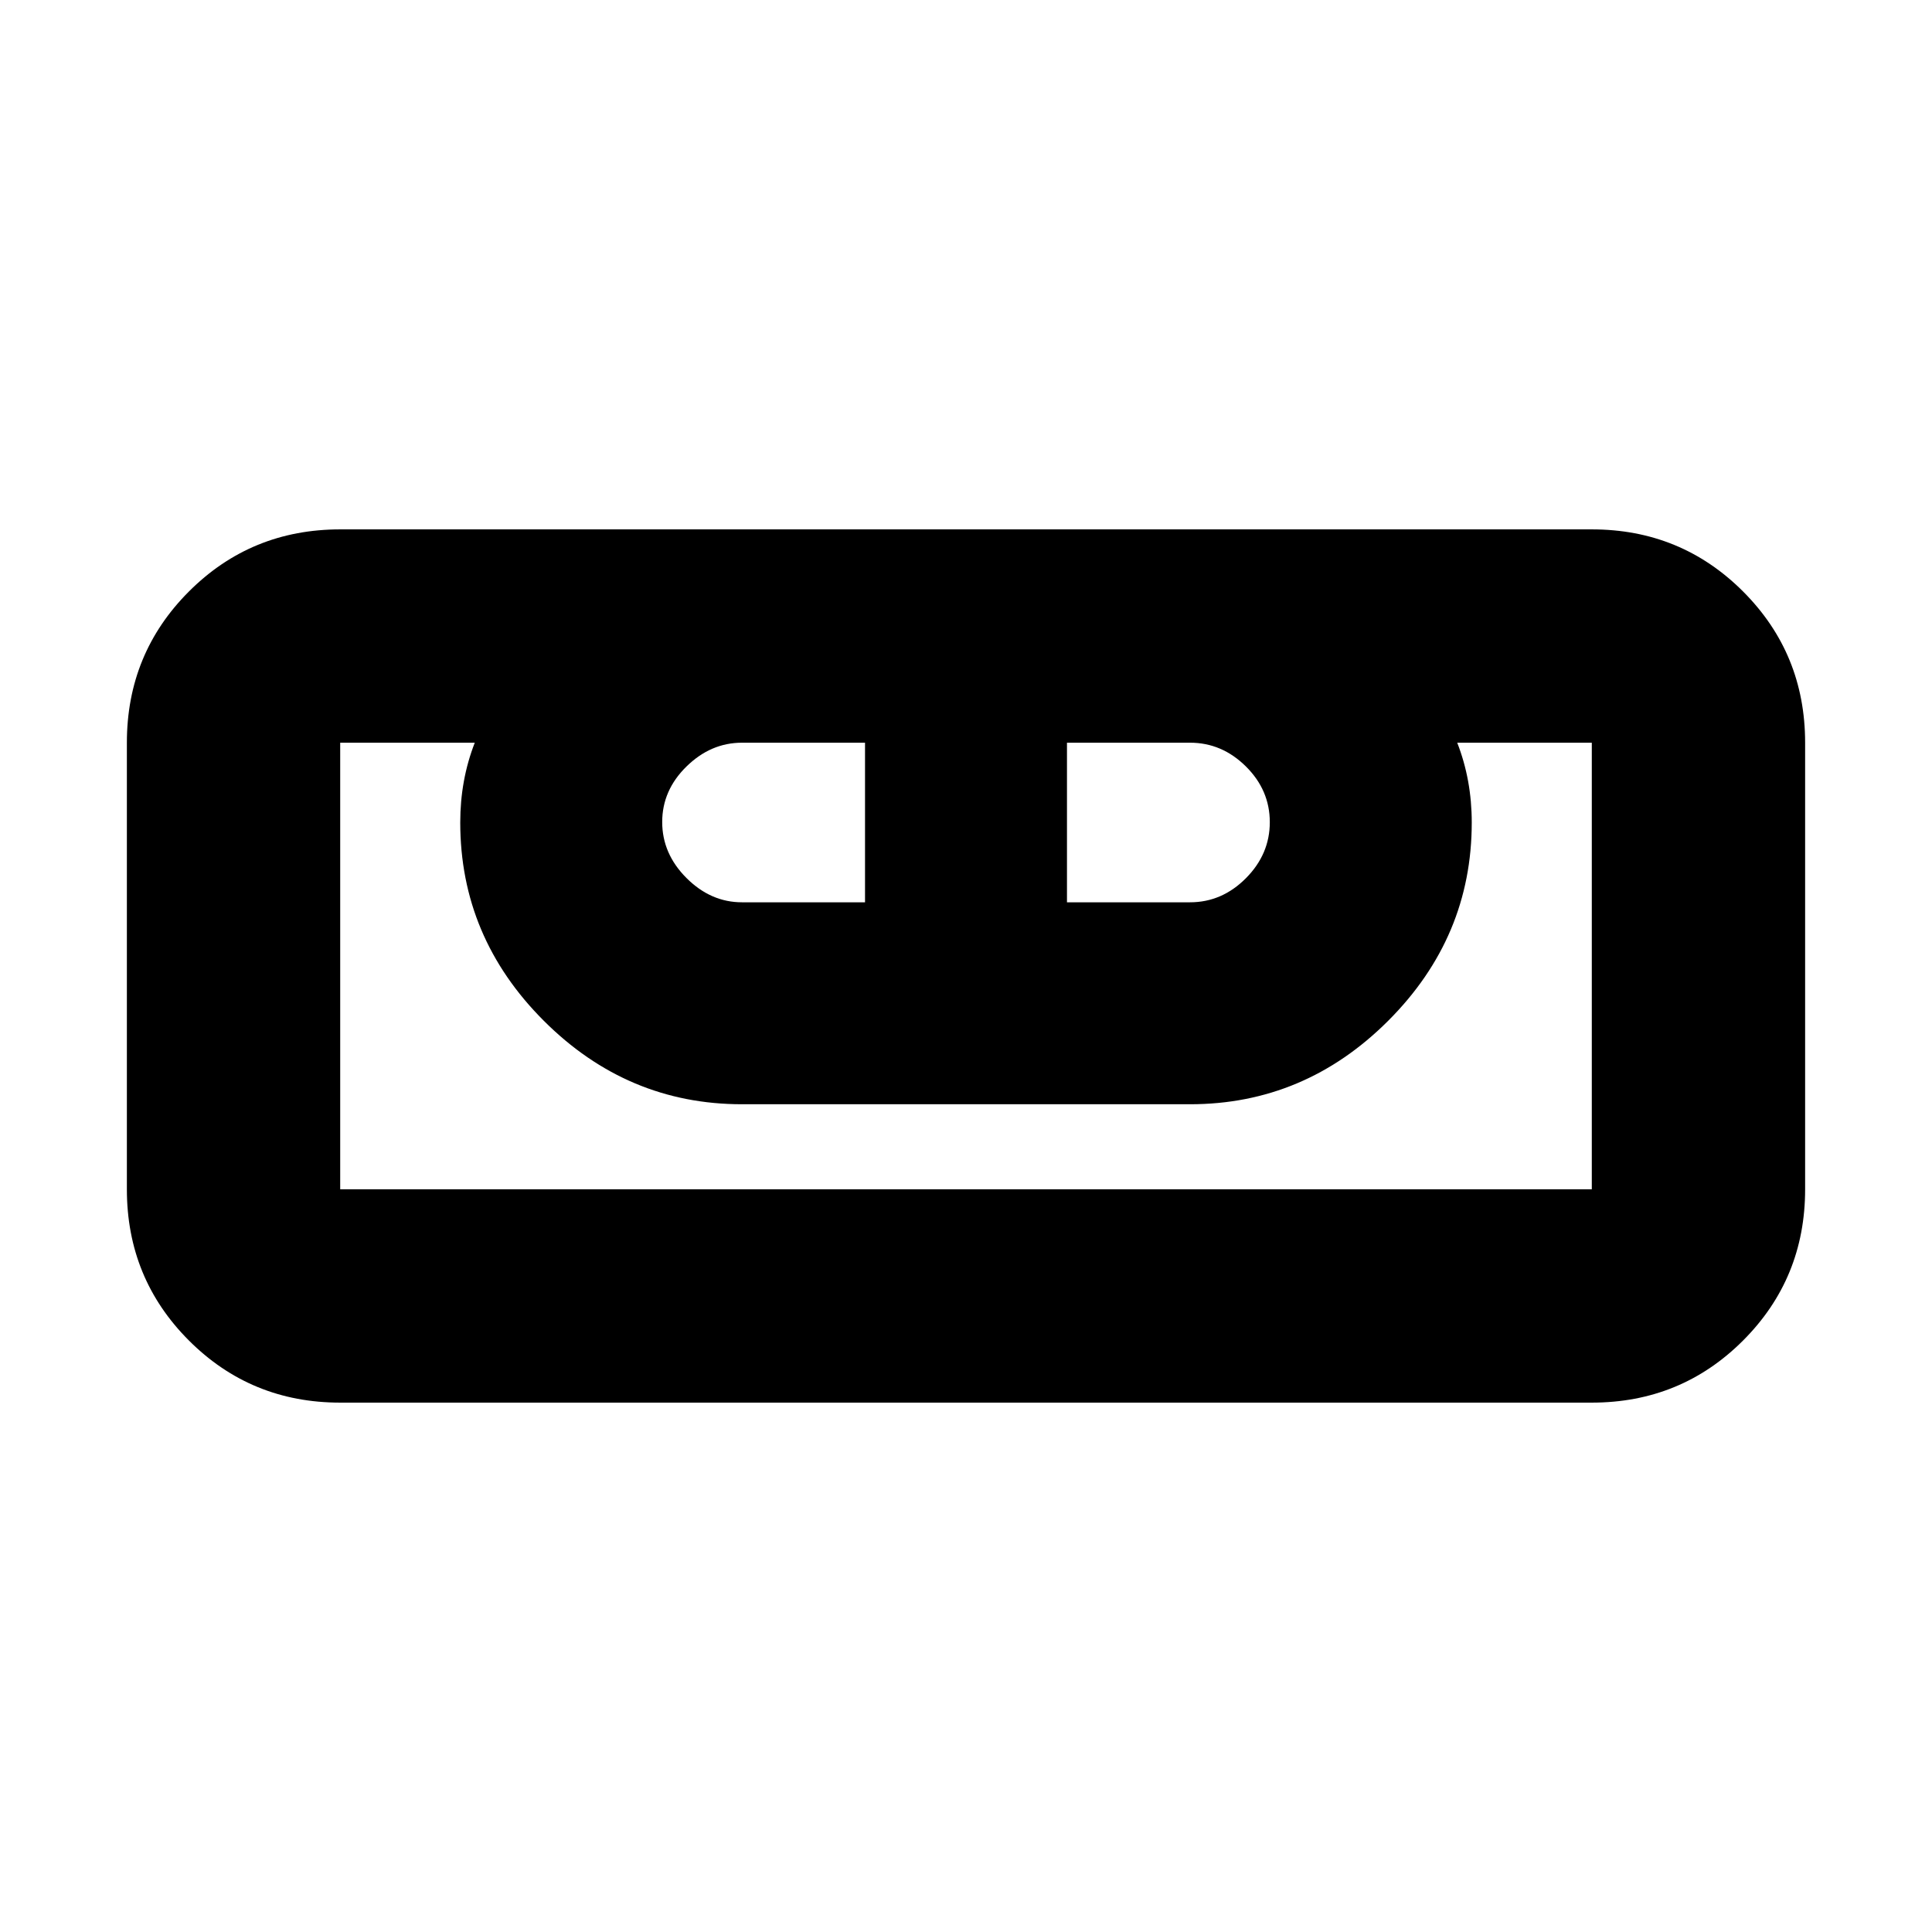 <svg xmlns="http://www.w3.org/2000/svg" height="24" viewBox="0 -960 960 960" width="24"><path d="M169.044-263.043q-44.305 0-75.153-30.848-30.848-30.848-30.848-75.153v-221.912q0-44.305 30.848-75.153 30.848-30.848 75.153-30.848h621.912q44.305 0 75.153 30.848 30.848 30.848 30.848 75.153v221.912q0 44.305-30.848 75.153-30.848 30.848-75.153 30.848H169.044Zm0-106.001h621.912v-221.912h-66.868q3.608 9.252 5.413 19.165 1.804 9.912 1.804 20.486 0 57-41.5 98.5t-98.5 41.5h-222.61q-57 0-98.5-41.5t-41.5-98.5q0-10.574 1.804-20.486 1.805-9.913 5.413-19.165h-66.868v221.912Zm199.651-142.61h61.131v-79.302h-61.131q-15.521 0-27.586 11.823-12.065 11.822-12.065 27.586 0 15.763 12.065 27.828t27.586 12.065Zm161.479 0h61.131q15.86 0 27.756-11.944 11.895-11.943 11.895-27.868 0-15.925-11.895-27.708-11.896-11.782-27.756-11.782h-61.131v79.302Zm260.782 142.61H169.044h621.912Z"/></svg>